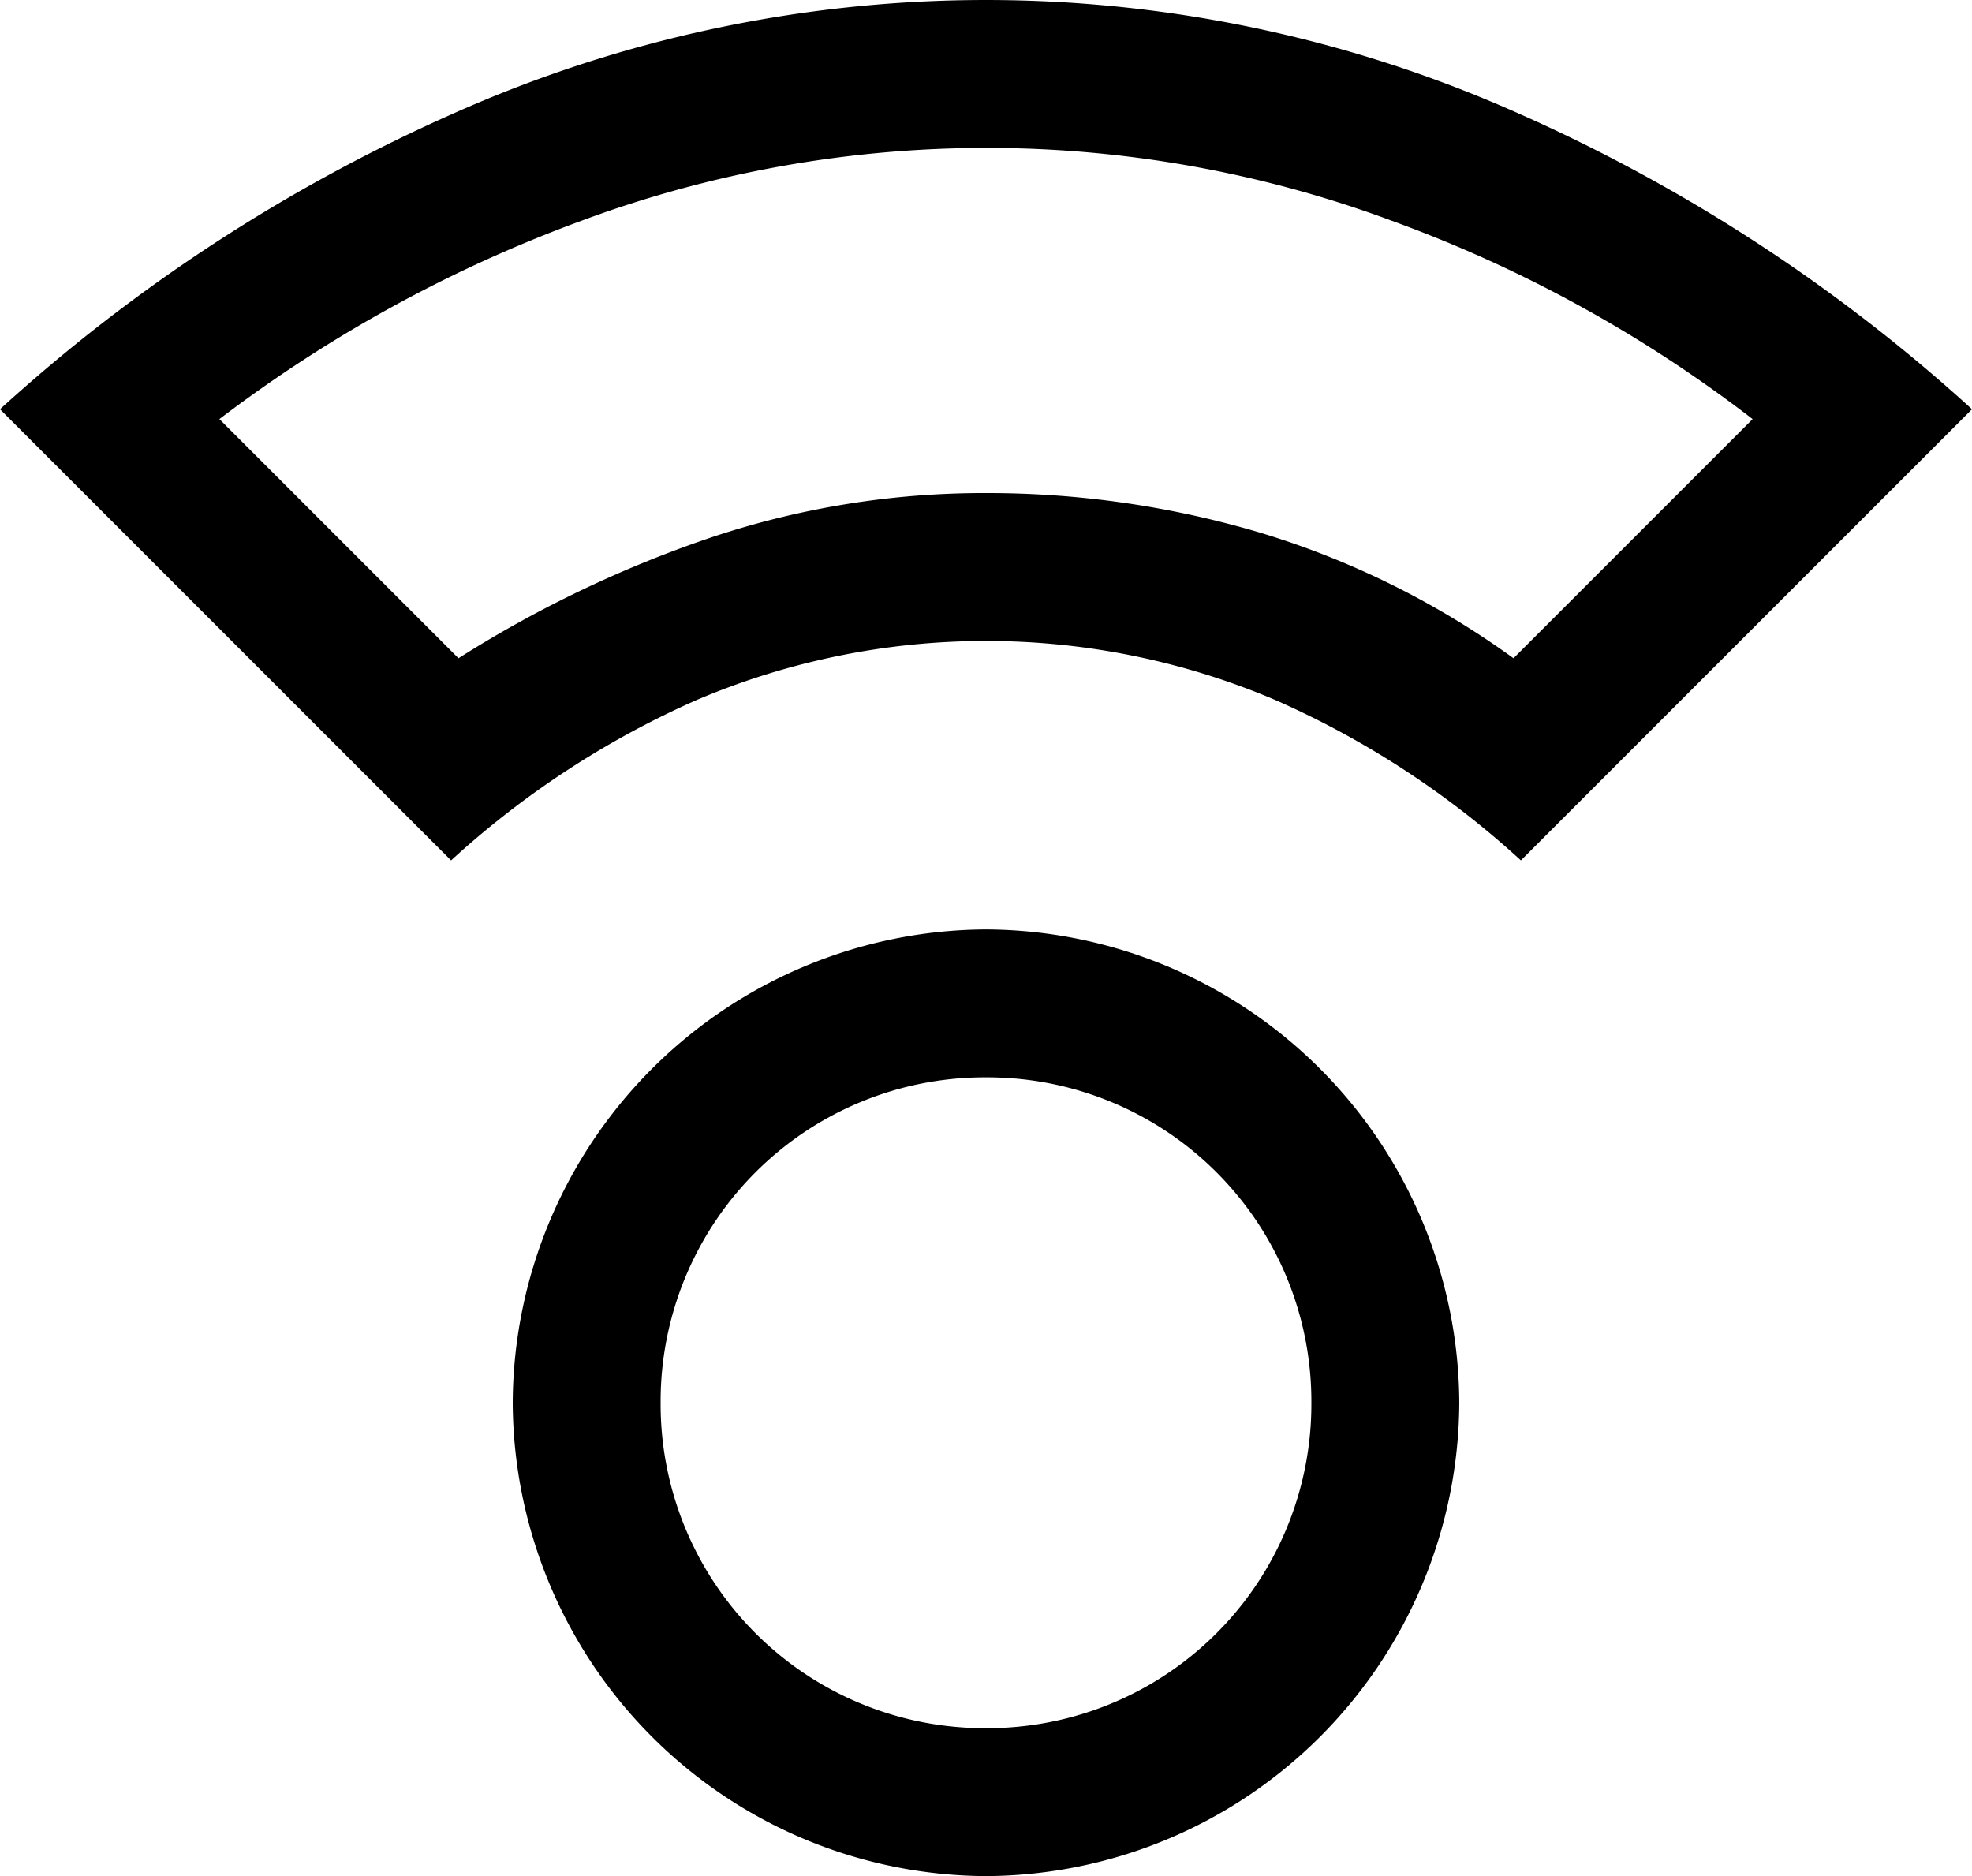 <svg xmlns="http://www.w3.org/2000/svg" width="40" height="38.05" viewBox="0 0 40 38.05">
  <path id="compass_calibration_FILL0_wght400_GRAD0_opsz48" d="M24,44.05a9.646,9.646,0,0,1-9.6-9.6,9.646,9.646,0,0,1,9.6-9.6,9.646,9.646,0,0,1,9.6,9.6,9.646,9.646,0,0,1-9.6,9.6Zm0-3a6.573,6.573,0,0,0,6.6-6.6,6.573,6.573,0,0,0-6.6-6.6,6.573,6.573,0,0,0-6.6,6.6,6.573,6.573,0,0,0,6.6,6.6ZM13.15,23.45,4,14.3a34.231,34.231,0,0,1,9.2-6,26.507,26.507,0,0,1,21.6,0,34.231,34.231,0,0,1,9.2,6l-9.15,9.15a18.3,18.3,0,0,0-4.975-3.25,14.981,14.981,0,0,0-11.75,0,18.3,18.3,0,0,0-4.975,3.25Zm.15-4.1a23.849,23.849,0,0,1,5.2-2.475A17.428,17.428,0,0,1,24,16a19.434,19.434,0,0,1,5.55.8,17.275,17.275,0,0,1,5.15,2.55l4.85-4.85a27.209,27.209,0,0,0-7.325-4.025,23.6,23.6,0,0,0-16.425,0A28.132,28.132,0,0,0,8.45,14.5ZM24,16ZM24,34.45Z" transform="translate(-4 -6)"/>
</svg>

